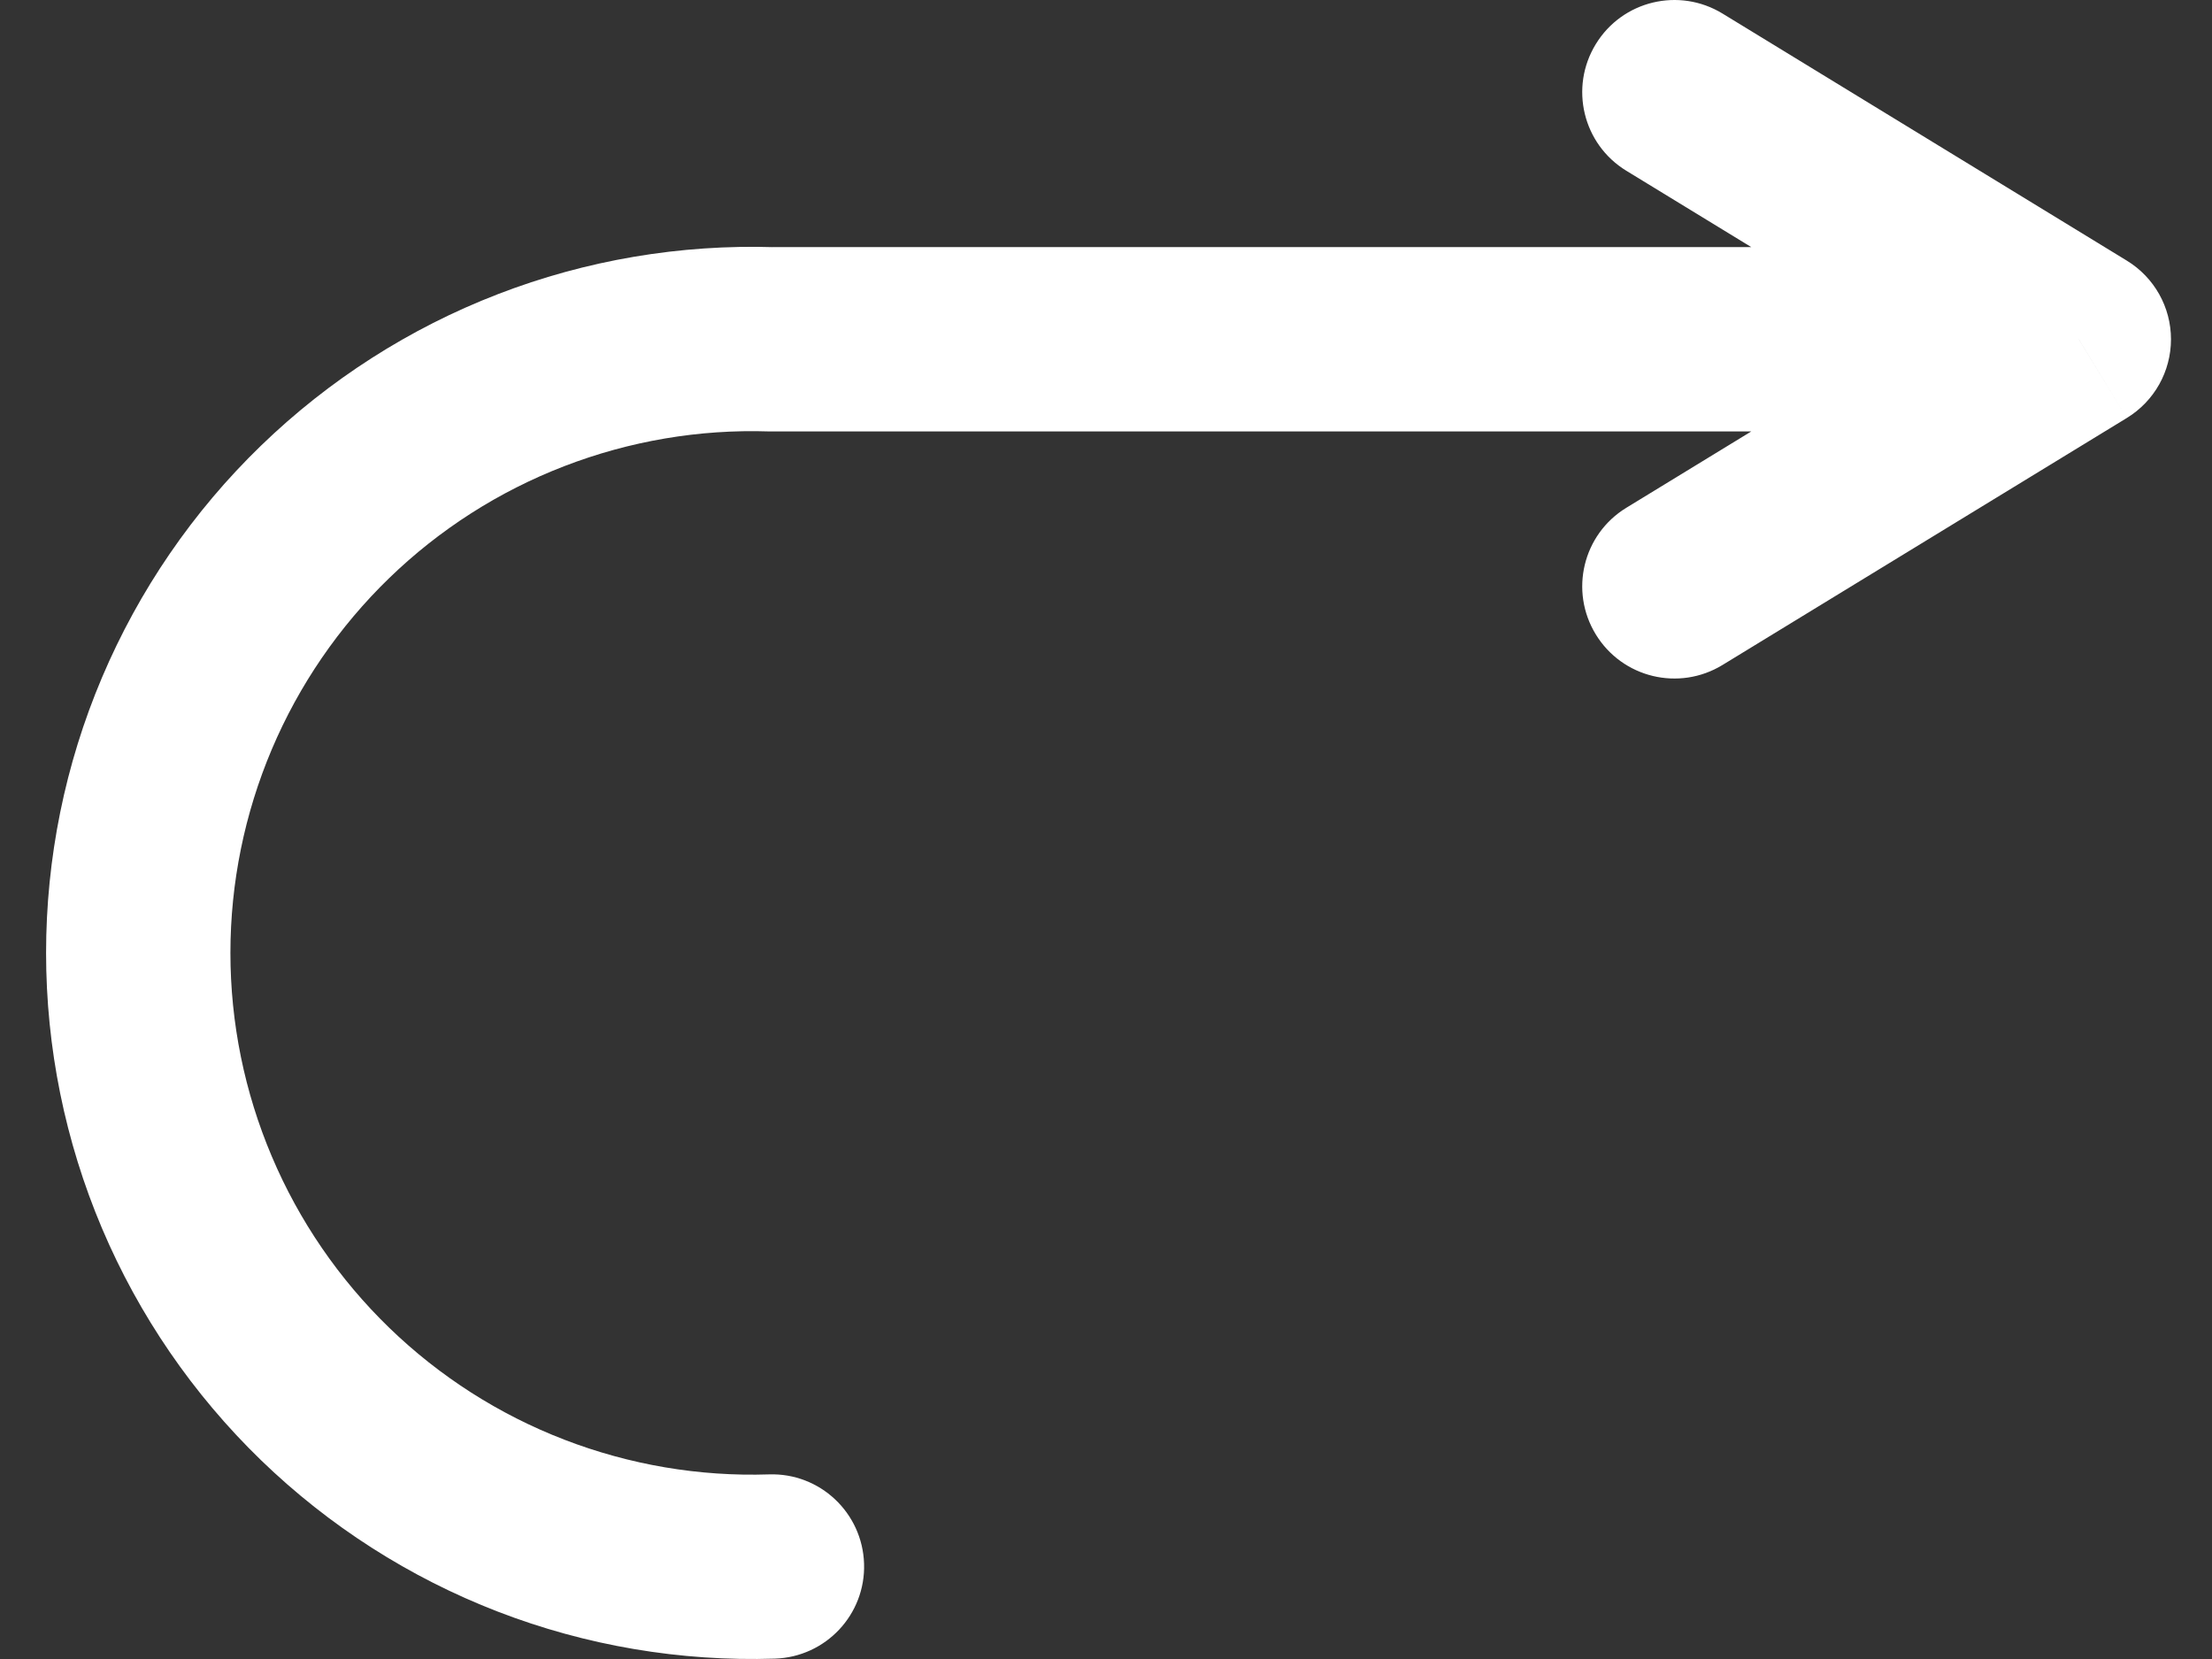 <svg width="24" height="18" viewBox="0 0 24 18" fill="none" xmlns="http://www.w3.org/2000/svg">
<rect x="0" y="0" width="24" height="18" fill="#333333" stroke="none"/>
<path d="M8.408 17.996C8.96 17.978 9.393 17.517 9.375 16.965C9.357 16.413 8.896 15.979 8.344 15.997L8.408 17.996ZM8.376 3.681L8.344 4.681C8.354 4.681 8.365 4.681 8.376 4.681V3.681ZM22.555 3.681L23.076 4.535C23.374 4.353 23.555 4.03 23.555 3.681C23.555 3.333 23.374 3.01 23.076 2.828L22.555 3.681ZM17.646 5.509C17.174 5.797 17.026 6.412 17.314 6.883C17.602 7.355 18.217 7.503 18.689 7.215L17.646 5.509ZM18.689 0.147C18.217 -0.141 17.602 0.007 17.314 0.479C17.026 0.95 17.174 1.565 17.646 1.853L18.689 0.147ZM8.344 15.997C7.585 16.022 6.83 15.893 6.122 15.62L5.401 17.486C6.359 17.856 7.382 18.029 8.408 17.996L8.344 15.997ZM6.122 15.62C5.414 15.347 4.768 14.934 4.223 14.406L2.832 15.843C3.57 16.557 4.443 17.116 5.401 17.486L6.122 15.62ZM4.223 14.406C3.678 13.878 3.245 13.246 2.949 12.547L1.107 13.328C1.508 14.273 2.094 15.128 2.832 15.843L4.223 14.406ZM2.949 12.547C2.653 11.849 2.5 11.098 2.5 10.339H0.5C0.5 11.366 0.706 12.382 1.107 13.328L2.949 12.547ZM2.5 10.339C2.5 9.58 2.653 8.829 2.949 8.13L1.107 7.35C0.706 8.296 0.5 9.312 0.5 10.339H2.5ZM2.949 8.13C3.245 7.432 3.678 6.8 4.223 6.272L2.832 4.835C2.094 5.549 1.508 6.405 1.107 7.35L2.949 8.13ZM4.223 6.272C4.768 5.744 5.414 5.331 6.122 5.058L5.401 3.192C4.443 3.562 3.57 4.121 2.832 4.835L4.223 6.272ZM6.122 5.058C6.83 4.785 7.585 4.656 8.344 4.681L8.408 2.682C7.382 2.649 6.359 2.822 5.401 3.192L6.122 5.058ZM8.376 4.681H22.555V2.681H8.376V4.681ZM18.689 7.215L23.076 4.535L22.034 2.828L17.646 5.509L18.689 7.215ZM23.076 2.828L18.689 0.147L17.646 1.853L22.034 4.534L23.076 2.828Z" fill="white"/>
</svg>
